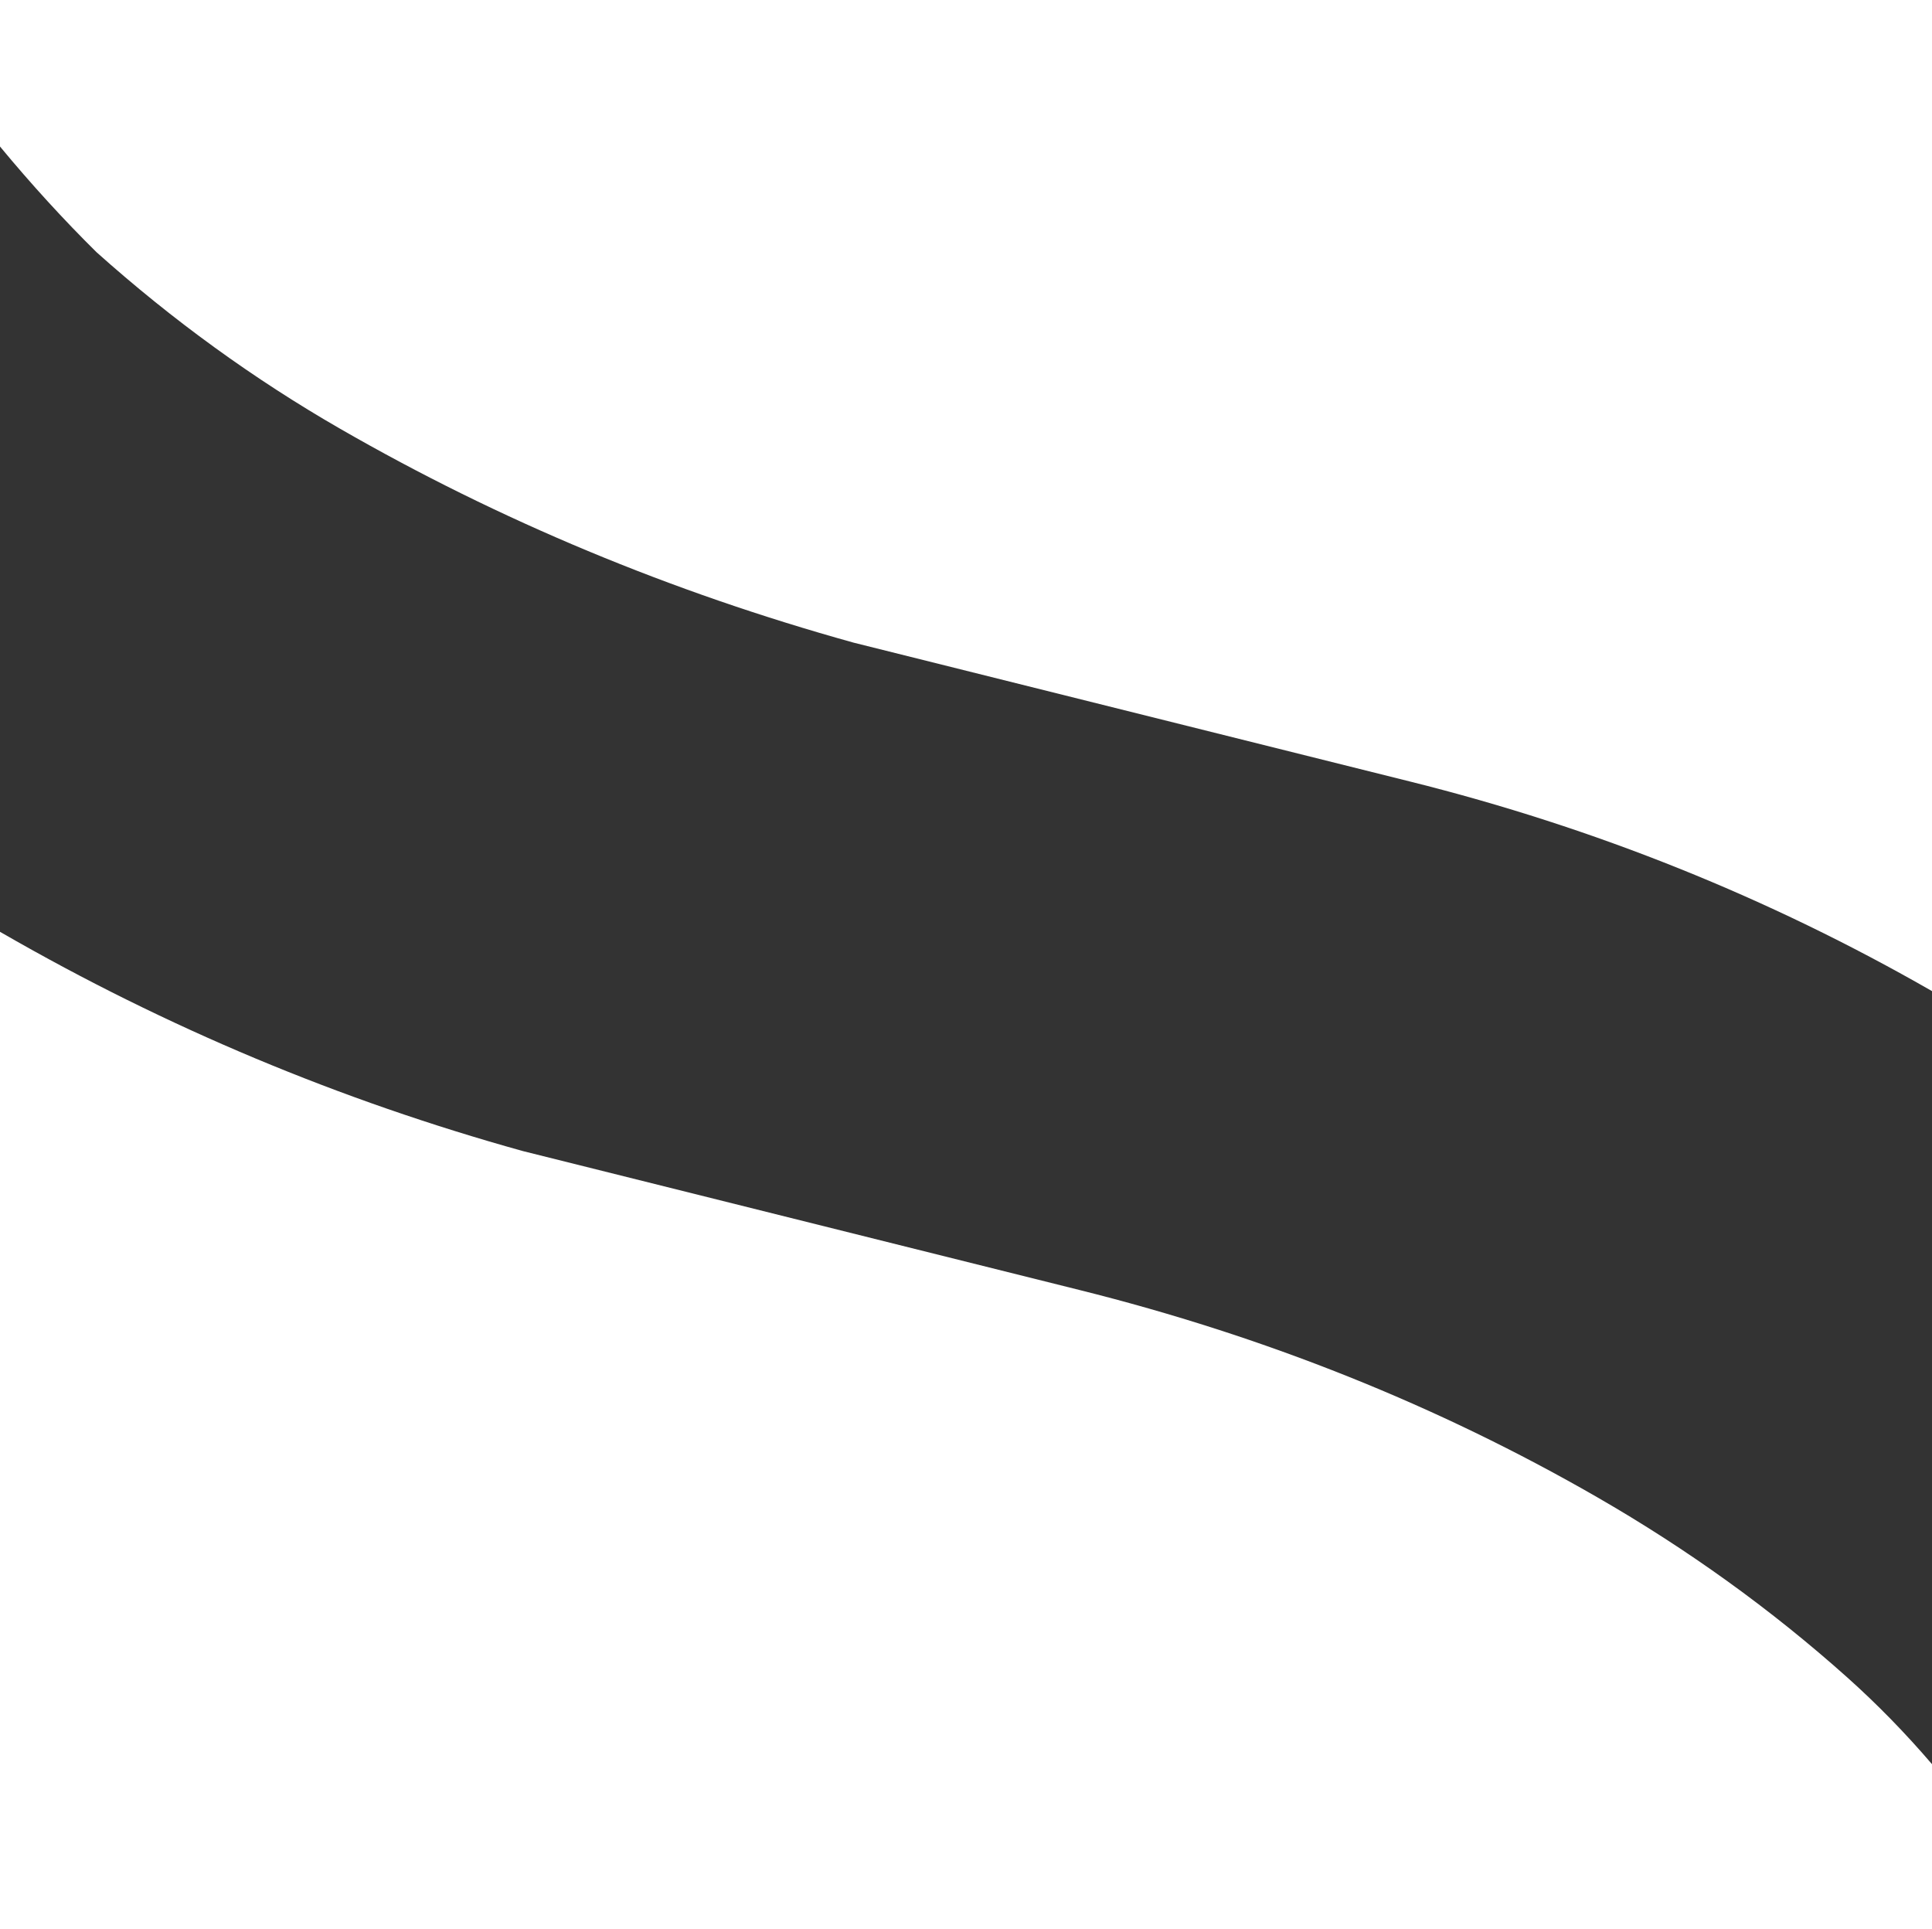 <svg width="620" height="619" viewBox="0 0 620 619" fill="none" xmlns="http://www.w3.org/2000/svg">
<rect x="0" y="0" width="620" height="619" fill="#333333" stroke="none"/>
<path fill-rule="evenodd" clip-rule="evenodd" d="M620 318.043V-1H9.2088e-08L0 47.022C10.05 59.155 20.38 70.464 30.99 80.947C55.369 102.746 81.434 121.632 109.186 137.606C160.309 167.031 215.226 189.904 273.939 206.224L452.605 250.815C511.854 265.602 567.652 288.011 620 318.043ZM3.05478e-08 299.011L9.2088e-08 619H620V566.119C611.396 556.077 602.345 546.809 592.845 538.314C568.466 516.516 541.67 497.209 512.457 480.394C461.334 450.969 405.995 428.824 346.44 413.96L167.773 369.369C109.061 353.049 53.413 329.756 0.83 299.49C0.553 299.33 0.276 299.171 3.05478e-08 299.011Z" fill="white"/>
</svg>
